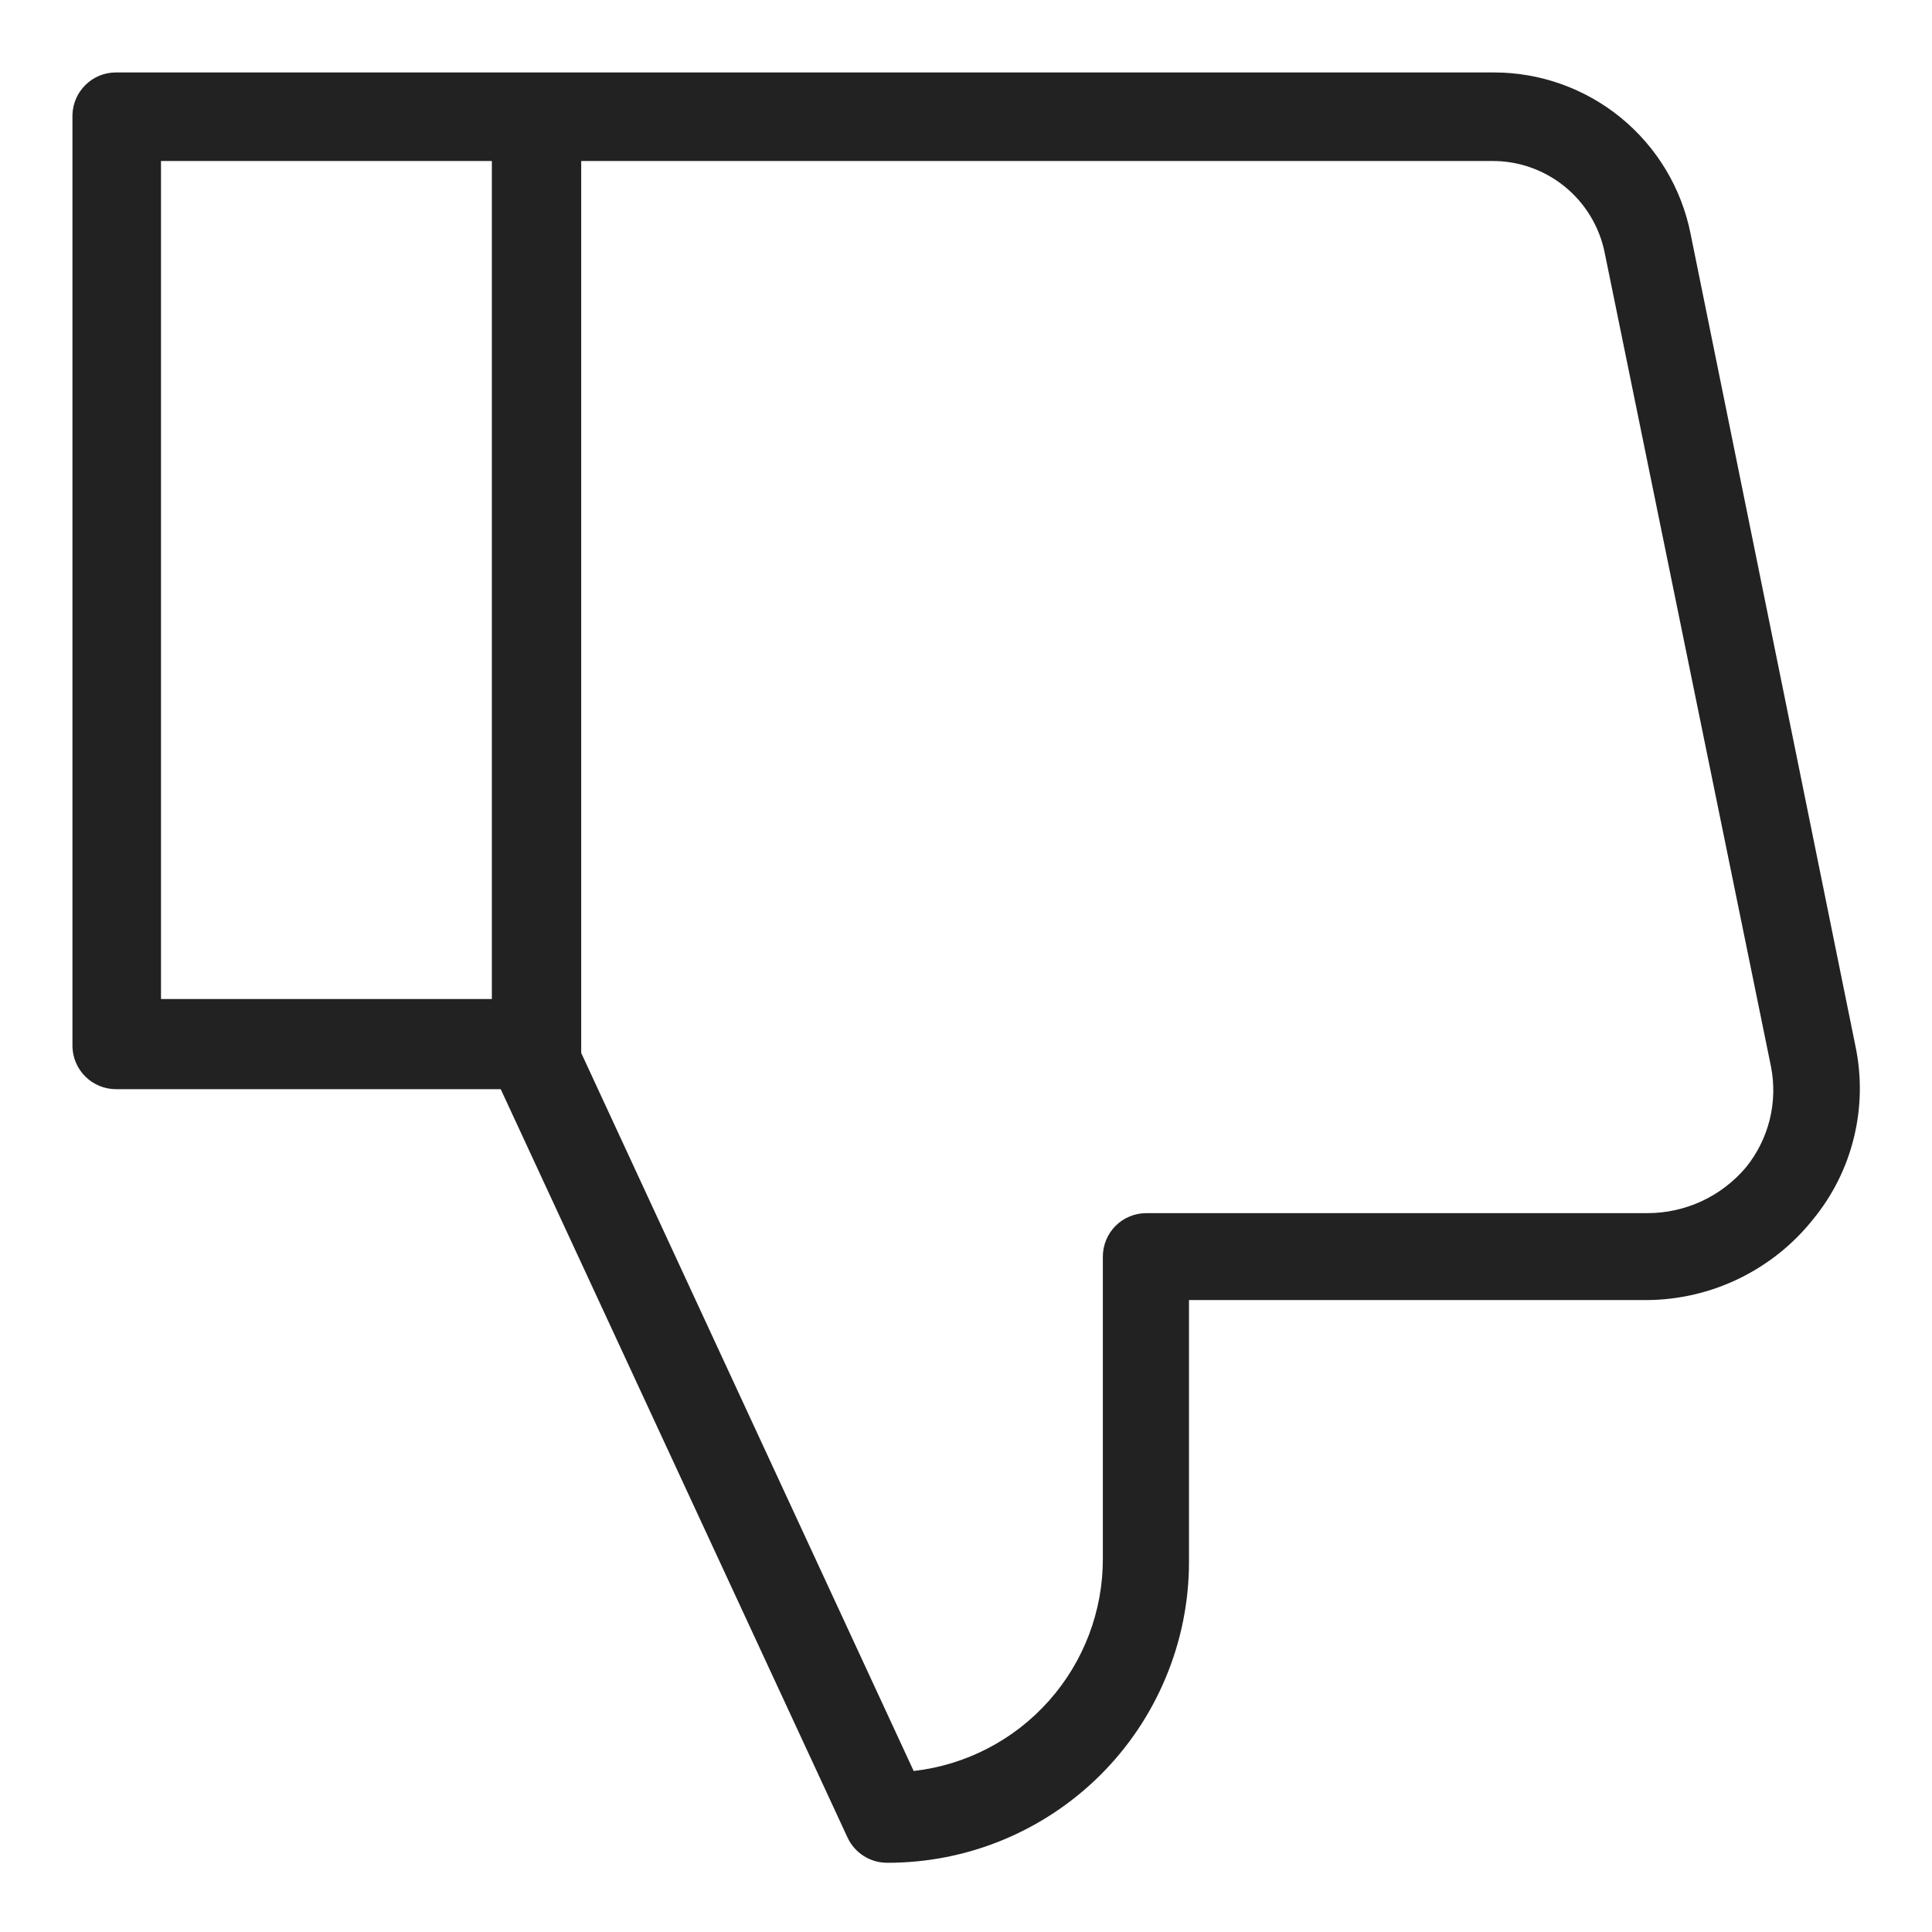 <svg width="24" height="24" viewBox="0 0 24 24" fill="none" xmlns="http://www.w3.org/2000/svg">
<g id="dislike_S 1">
<path id="Vector" d="M23.05 13L21 2.9C20.887 2.336 20.582 1.829 20.137 1.464C19.692 1.1 19.135 0.9 18.56 0.9H1.44C1.298 0.9 1.163 0.955 1.062 1.055C0.961 1.154 0.903 1.288 0.9 1.43V13C0.903 13.141 0.961 13.276 1.062 13.375C1.163 13.474 1.298 13.53 1.44 13.53H6.22L10.53 22.83C10.574 22.923 10.643 23.001 10.73 23.056C10.817 23.111 10.917 23.14 11.02 23.14C11.511 23.141 11.998 23.046 12.452 22.859C12.906 22.672 13.319 22.398 13.667 22.052C14.016 21.705 14.292 21.294 14.481 20.84C14.671 20.387 14.769 19.901 14.77 19.41V16.15H20.46C20.856 16.147 21.247 16.056 21.603 15.883C21.959 15.71 22.273 15.46 22.52 15.15C22.764 14.854 22.938 14.507 23.029 14.135C23.121 13.763 23.128 13.375 23.05 13V13ZM21.69 14.5C21.539 14.679 21.351 14.823 21.138 14.922C20.926 15.02 20.694 15.071 20.46 15.07H14.24C14.097 15.07 13.959 15.127 13.858 15.228C13.757 15.329 13.7 15.467 13.7 15.61V19.36C13.702 20.012 13.463 20.642 13.029 21.129C12.596 21.616 11.998 21.926 11.35 22L7.22 13.08V2H18.54C18.865 1.999 19.18 2.11 19.433 2.314C19.686 2.518 19.861 2.802 19.93 3.12L22 13.25C22.043 13.468 22.037 13.693 21.984 13.909C21.93 14.125 21.83 14.327 21.69 14.5ZM6.11 2V12.41H2V2H6.11Z" fill="#222222"/>
</g>
</svg>
